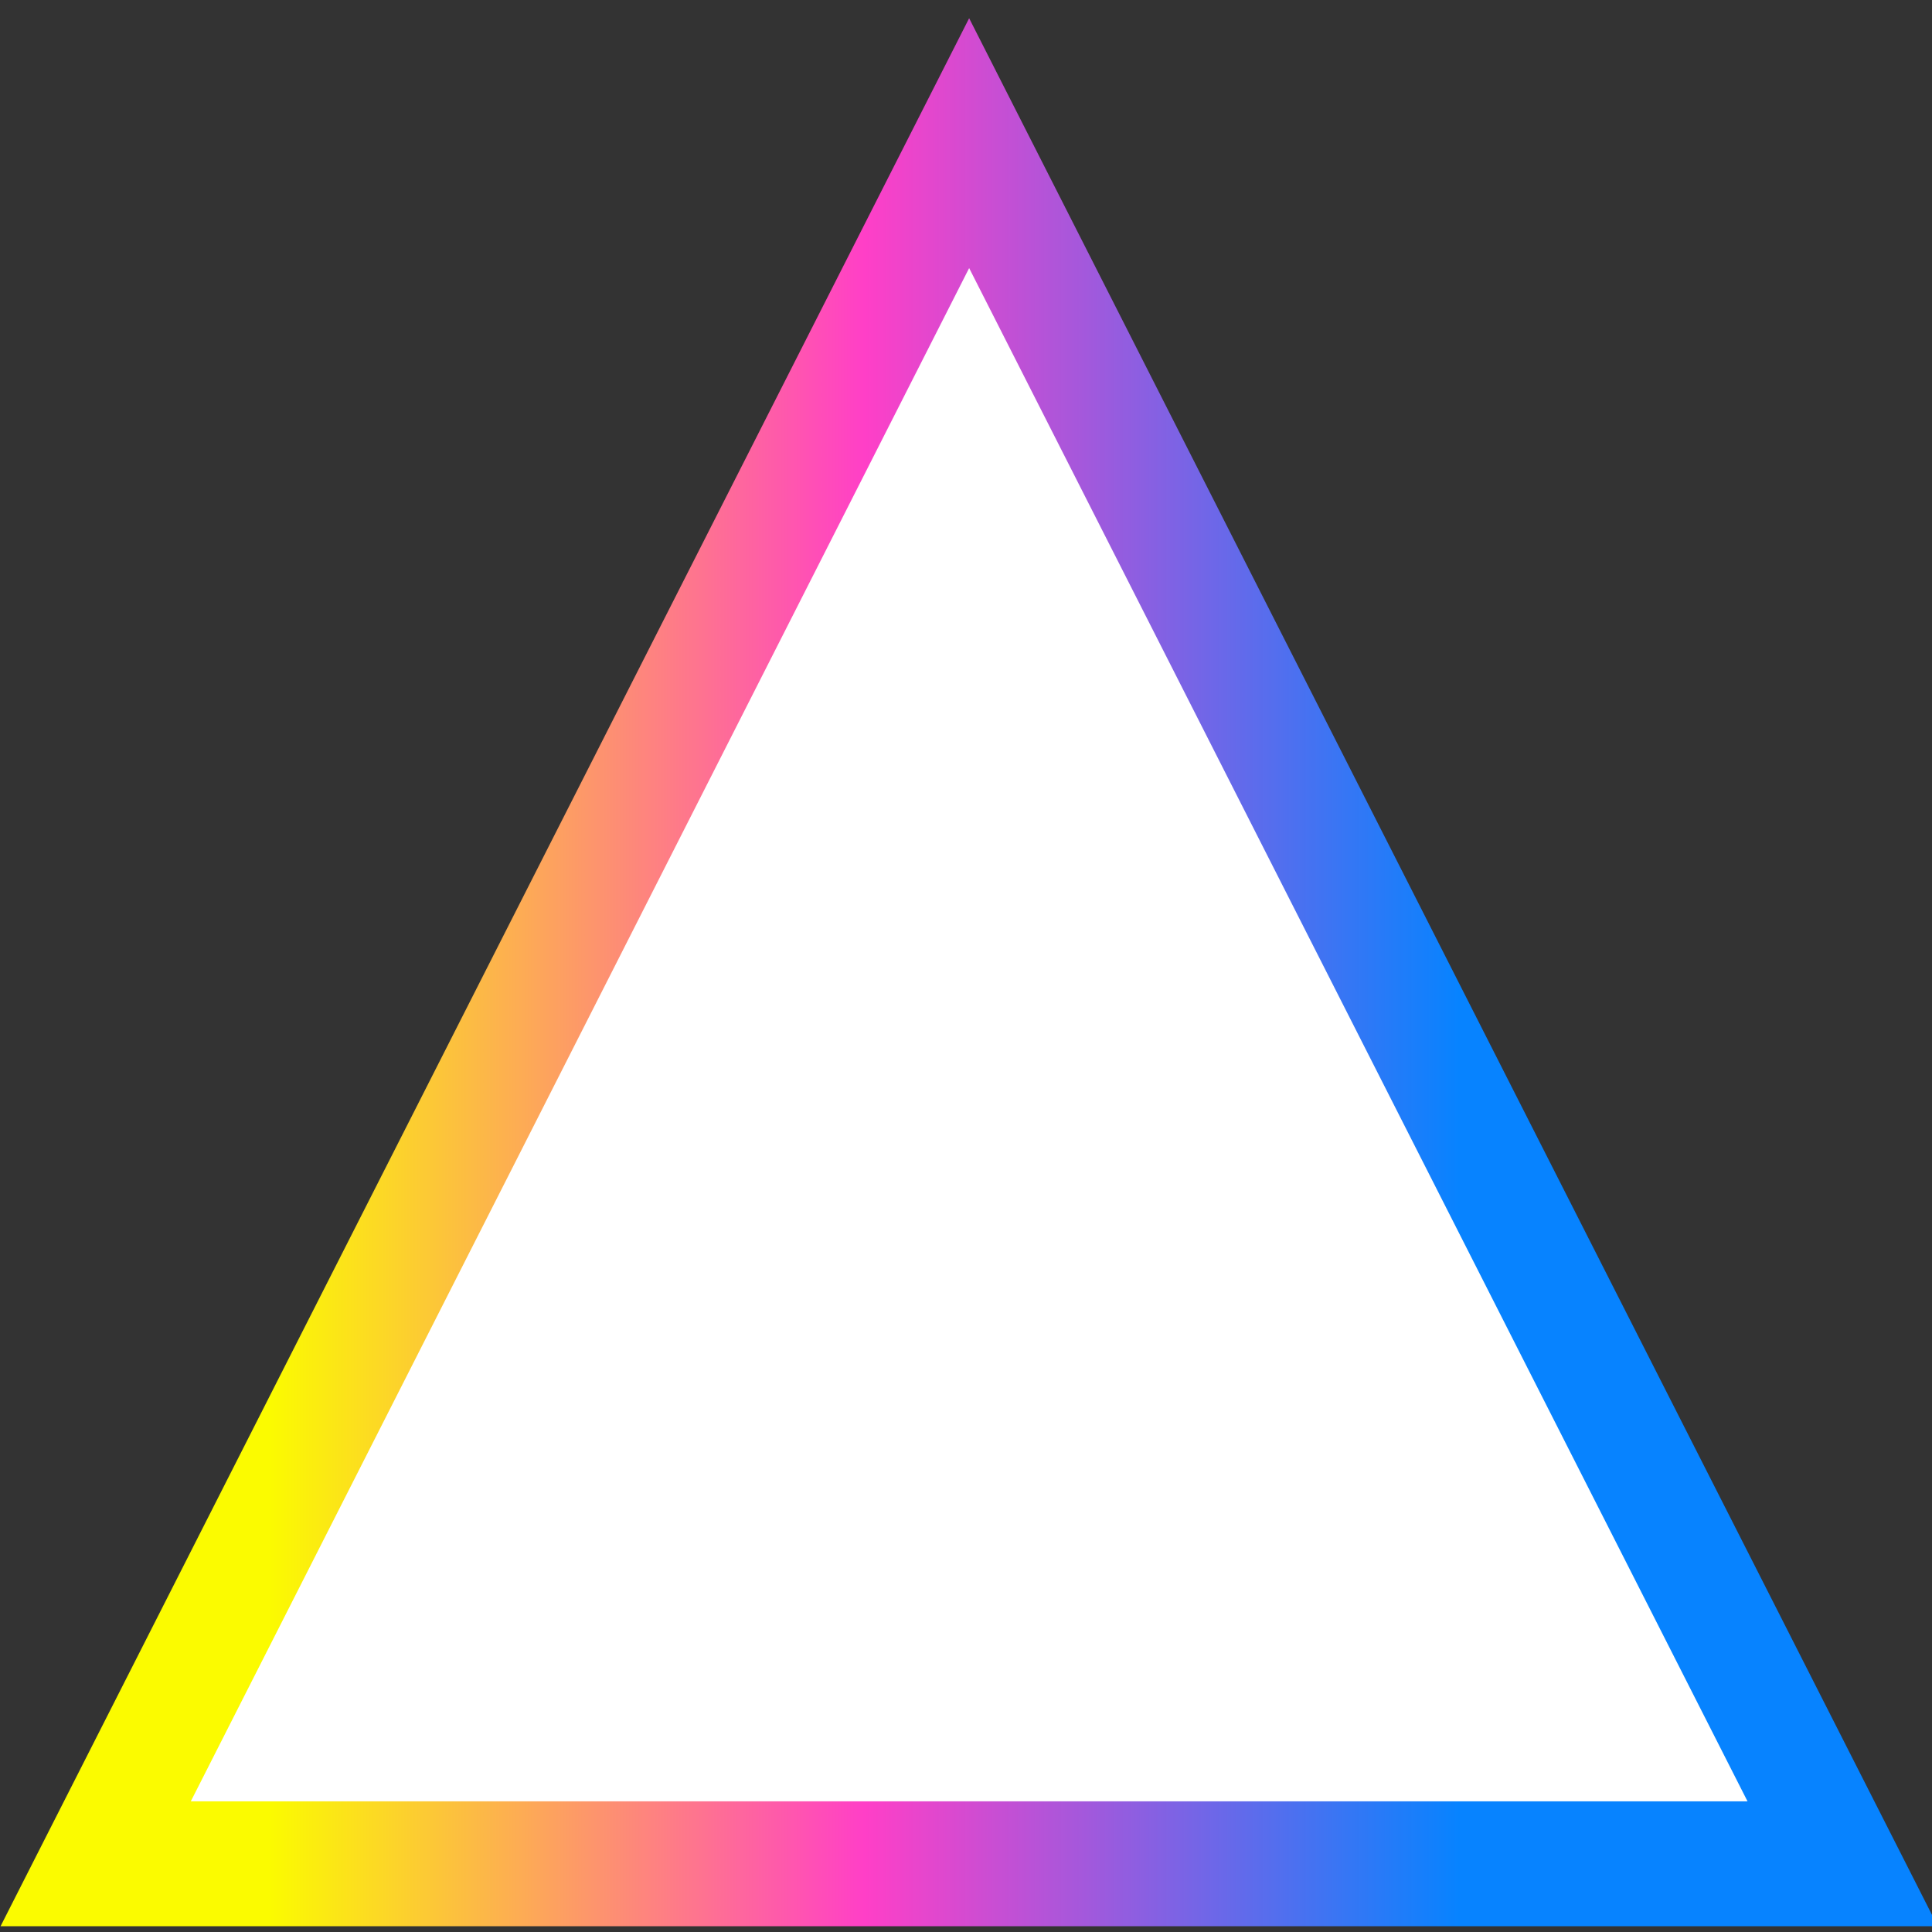 <?xml version="1.0" encoding="UTF-8" standalone="no"?>
<!-- Created with Inkscape (http://www.inkscape.org/) -->

<svg
   width="66mm"
   height="66mm"
   viewBox="0 0 66 66"
   version="1.1"
   id="svg5"
   inkscape:version="1.2 (dc2aedaf03, 2022-05-15)"
   sodipodi:docname="white enemy.svg"
   xmlns:inkscape="http://www.inkscape.org/namespaces/inkscape"
   xmlns:sodipodi="http://sodipodi.sourceforge.net/DTD/sodipodi-0.dtd"
   xmlns:xlink="http://www.w3.org/1999/xlink"
   xmlns="http://www.w3.org/2000/svg"
   xmlns:svg="http://www.w3.org/2000/svg">
  <rect x="0" y="0" width="66" height="66" fill="#333333" stroke="none"/>
  <sodipodi:namedview
     id="namedview7"
     pagecolor="#ffffff"
     bordercolor="#000000"
     borderopacity="0.25"
     inkscape:showpageshadow="true"
     inkscape:pageopacity="0.0"
     inkscape:pagecheckerboard="true"
     inkscape:deskcolor="#d1d1d1"
     inkscape:document-units="mm"
     showgrid="false"
     inkscape:zoom="0.93539562"
     inkscape:cx="41.159055"
     inkscape:cy="196.70821"
     inkscape:window-width="1366"
     inkscape:window-height="705"
     inkscape:window-x="-8"
     inkscape:window-y="-8"
     inkscape:window-maximized="1"
     inkscape:current-layer="layer1" />
  <defs
     id="defs2">
    <linearGradient
       inkscape:collect="always"
       id="linearGradient19130">
      <stop
         style="stop-color:#fbfb00;stop-opacity:1;"
         offset="0.139"
         id="stop19126" />
      <stop
         style="stop-color:#ff3fc7;stop-opacity:1;"
         offset="0.446"
         id="stop19873" />
      <stop
         style="stop-color:#0783ff;stop-opacity:1;"
         offset="0.753"
         id="stop19128" />
    </linearGradient>
    <linearGradient
       inkscape:collect="always"
       xlink:href="#linearGradient19130"
       id="linearGradient19132"
       x1="2.399"
       y1="24.516"
       x2="63.79"
       y2="24.516"
       gradientUnits="userSpaceOnUse" />
  </defs>
  <g
     inkscape:label="Layer 1"
     inkscape:groupmode="layer"
     id="layer1">
    <path
       sodipodi:type="star"
       style="fill:#ffffff;fill-opacity:1;stroke:url(#linearGradient19132);stroke-width:3.481;stroke-dasharray:none;stroke-opacity:1"
       id="path16941"
       inkscape:flatsided="true"
       sodipodi:sides="3"
       sodipodi:cx="33.094284"
       sodipodi:cy="33.377144"
       sodipodi:r1="31.962856"
       sodipodi:r2="15.981428"
       sodipodi:arg1="-1.5707963"
       sodipodi:arg2="-0.52359878"
       inkscape:rounded="0"
       inkscape:randomized="0"
       d="m 33.094,1.414 27.681,47.944 -55.361,-2e-6 z"
       inkscape:transform-center-y="-9.7999936"
       transform="matrix(1.078,0,0,1.226,-2.568,3.157)" />
  </g>
</svg>
